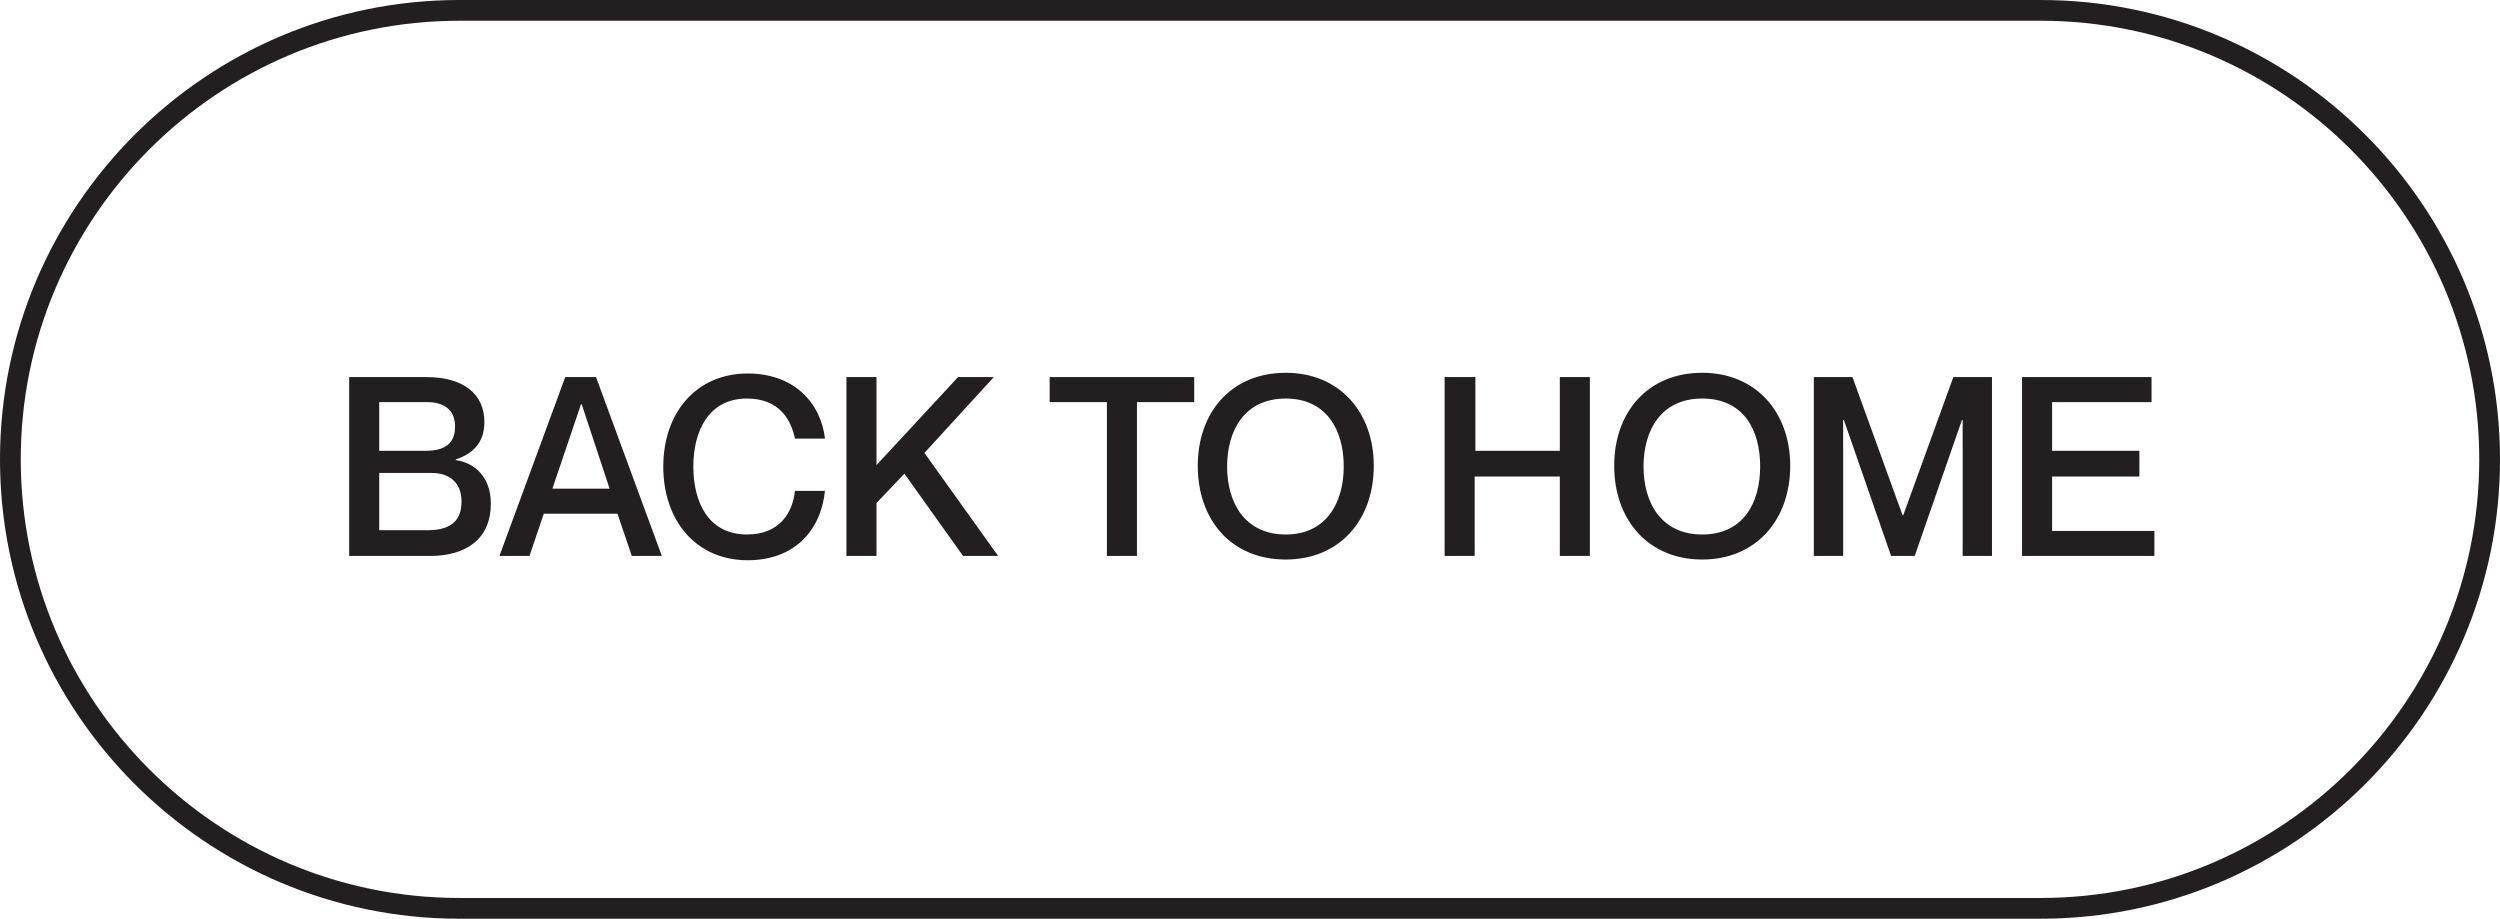 <?xml version="1.0" encoding="utf-8"?>
<!-- Generator: Adobe Illustrator 25.4.1, SVG Export Plug-In . SVG Version: 6.00 Build 0)  -->
<svg version="1.1" id="Calque_1" xmlns="http://www.w3.org/2000/svg" xmlns:xlink="http://www.w3.org/1999/xlink" x="0px" y="0px"
	 viewBox="0 0 349.4 128.4" style="enable-background:new 0 0 349.4 128.4;" xml:space="preserve">
<path style="fill:#231F21;" d="M67.7,59c0-4-3-6.3-8.1-6.3H48.8v25h11.3c5.2,0,8.5-2.5,8.5-7.3c0-3.7-2.2-5.7-4.9-6.1v-0.1
	C65.9,63.5,67.7,62,67.7,59z M53,63v-6.8h6.7c2.5,0,3.9,1.2,3.9,3.4S62.4,63,59.5,63H53z M53,66.1h7.3c2.6,0,4.2,1.4,4.2,4
	c0,2.3-1.1,4-4.7,4H53V66.1z M86.3,71.8l2,5.9h4.2l-9.2-25H79l-9.2,25H74l2-5.9H86.3z M77.2,68.3l4-11.8h0.1l3.9,11.8H77.2z
	 M111.1,61.3h4.2c-0.6-5.1-4.4-9.1-10.8-9.1c-7.2,0-11.8,5.5-11.8,13c0,7.6,4.6,13.1,11.8,13.1c6.4,0,10.2-4,10.8-9.7h-4.2
	c-0.3,3-2.1,6.1-6.7,6.1c-5.4,0-7.5-4.5-7.5-9.5c0-4.9,2.1-9.5,7.5-9.5C109,55.7,110.6,58.8,111.1,61.3z M118.3,52.7v25h4.2v-7.4
	l3.9-4.1l8.2,11.5h4.9l-10.3-14.4l9.7-10.6h-5L122.5,65V52.7H118.3z M154.7,77.7h4.2V56.2h8v-3.5h-20.2v3.5h8V77.7z M179.7,78.2
	c7.5,0,12.3-5.5,12.3-13.1c0-7.5-4.8-13-12.3-13c-7.6,0-12.3,5.5-12.3,13C167.4,72.7,172.1,78.2,179.7,78.2z M179.7,74.7
	c-5.7,0-8.2-4.4-8.2-9.5c0-5,2.4-9.5,8.2-9.5c5.7,0,8.1,4.4,8.1,9.5C187.8,70.2,185.4,74.7,179.7,74.7z M201.9,52.7v25h4.2V66.6H218
	v11.1h4.2v-25H218V63h-11.8V52.7H201.9z M237.9,78.2c7.5,0,12.3-5.5,12.3-13.1c0-7.5-4.8-13-12.3-13c-7.6,0-12.3,5.5-12.3,13
	C225.6,72.7,230.4,78.2,237.9,78.2z M237.9,74.7c-5.7,0-8.2-4.4-8.2-9.5c0-5,2.4-9.5,8.2-9.5s8.1,4.4,8.1,9.5
	C246,70.2,243.7,74.7,237.9,74.7z M253.5,77.7h4.1v-19h0.1l6.6,19h3.3l6.6-19h0.1v19h4.1v-25H273l-7,19.3h-0.1l-7-19.3h-5.4V77.7z
	 M286.8,63v-6.8h13.9v-3.5h-18.1v25h18.5v-3.5h-14.3v-7.6H299V63H286.8z"/>
<path style="fill:#231F21;" d="M285.2,128.4h-221C28.8,128.4,0,99.6,0,64.2S28.8,0,64.2,0h221c35.4,0,64.2,28.8,64.2,64.2
	S320.6,128.4,285.2,128.4z M64.2,2.9C30.4,2.9,2.9,30.4,2.9,64.2s27.5,61.3,61.3,61.3h221c33.8,0,61.3-27.5,61.3-61.3
	S319,2.9,285.2,2.9H64.2z"/>
</svg>
